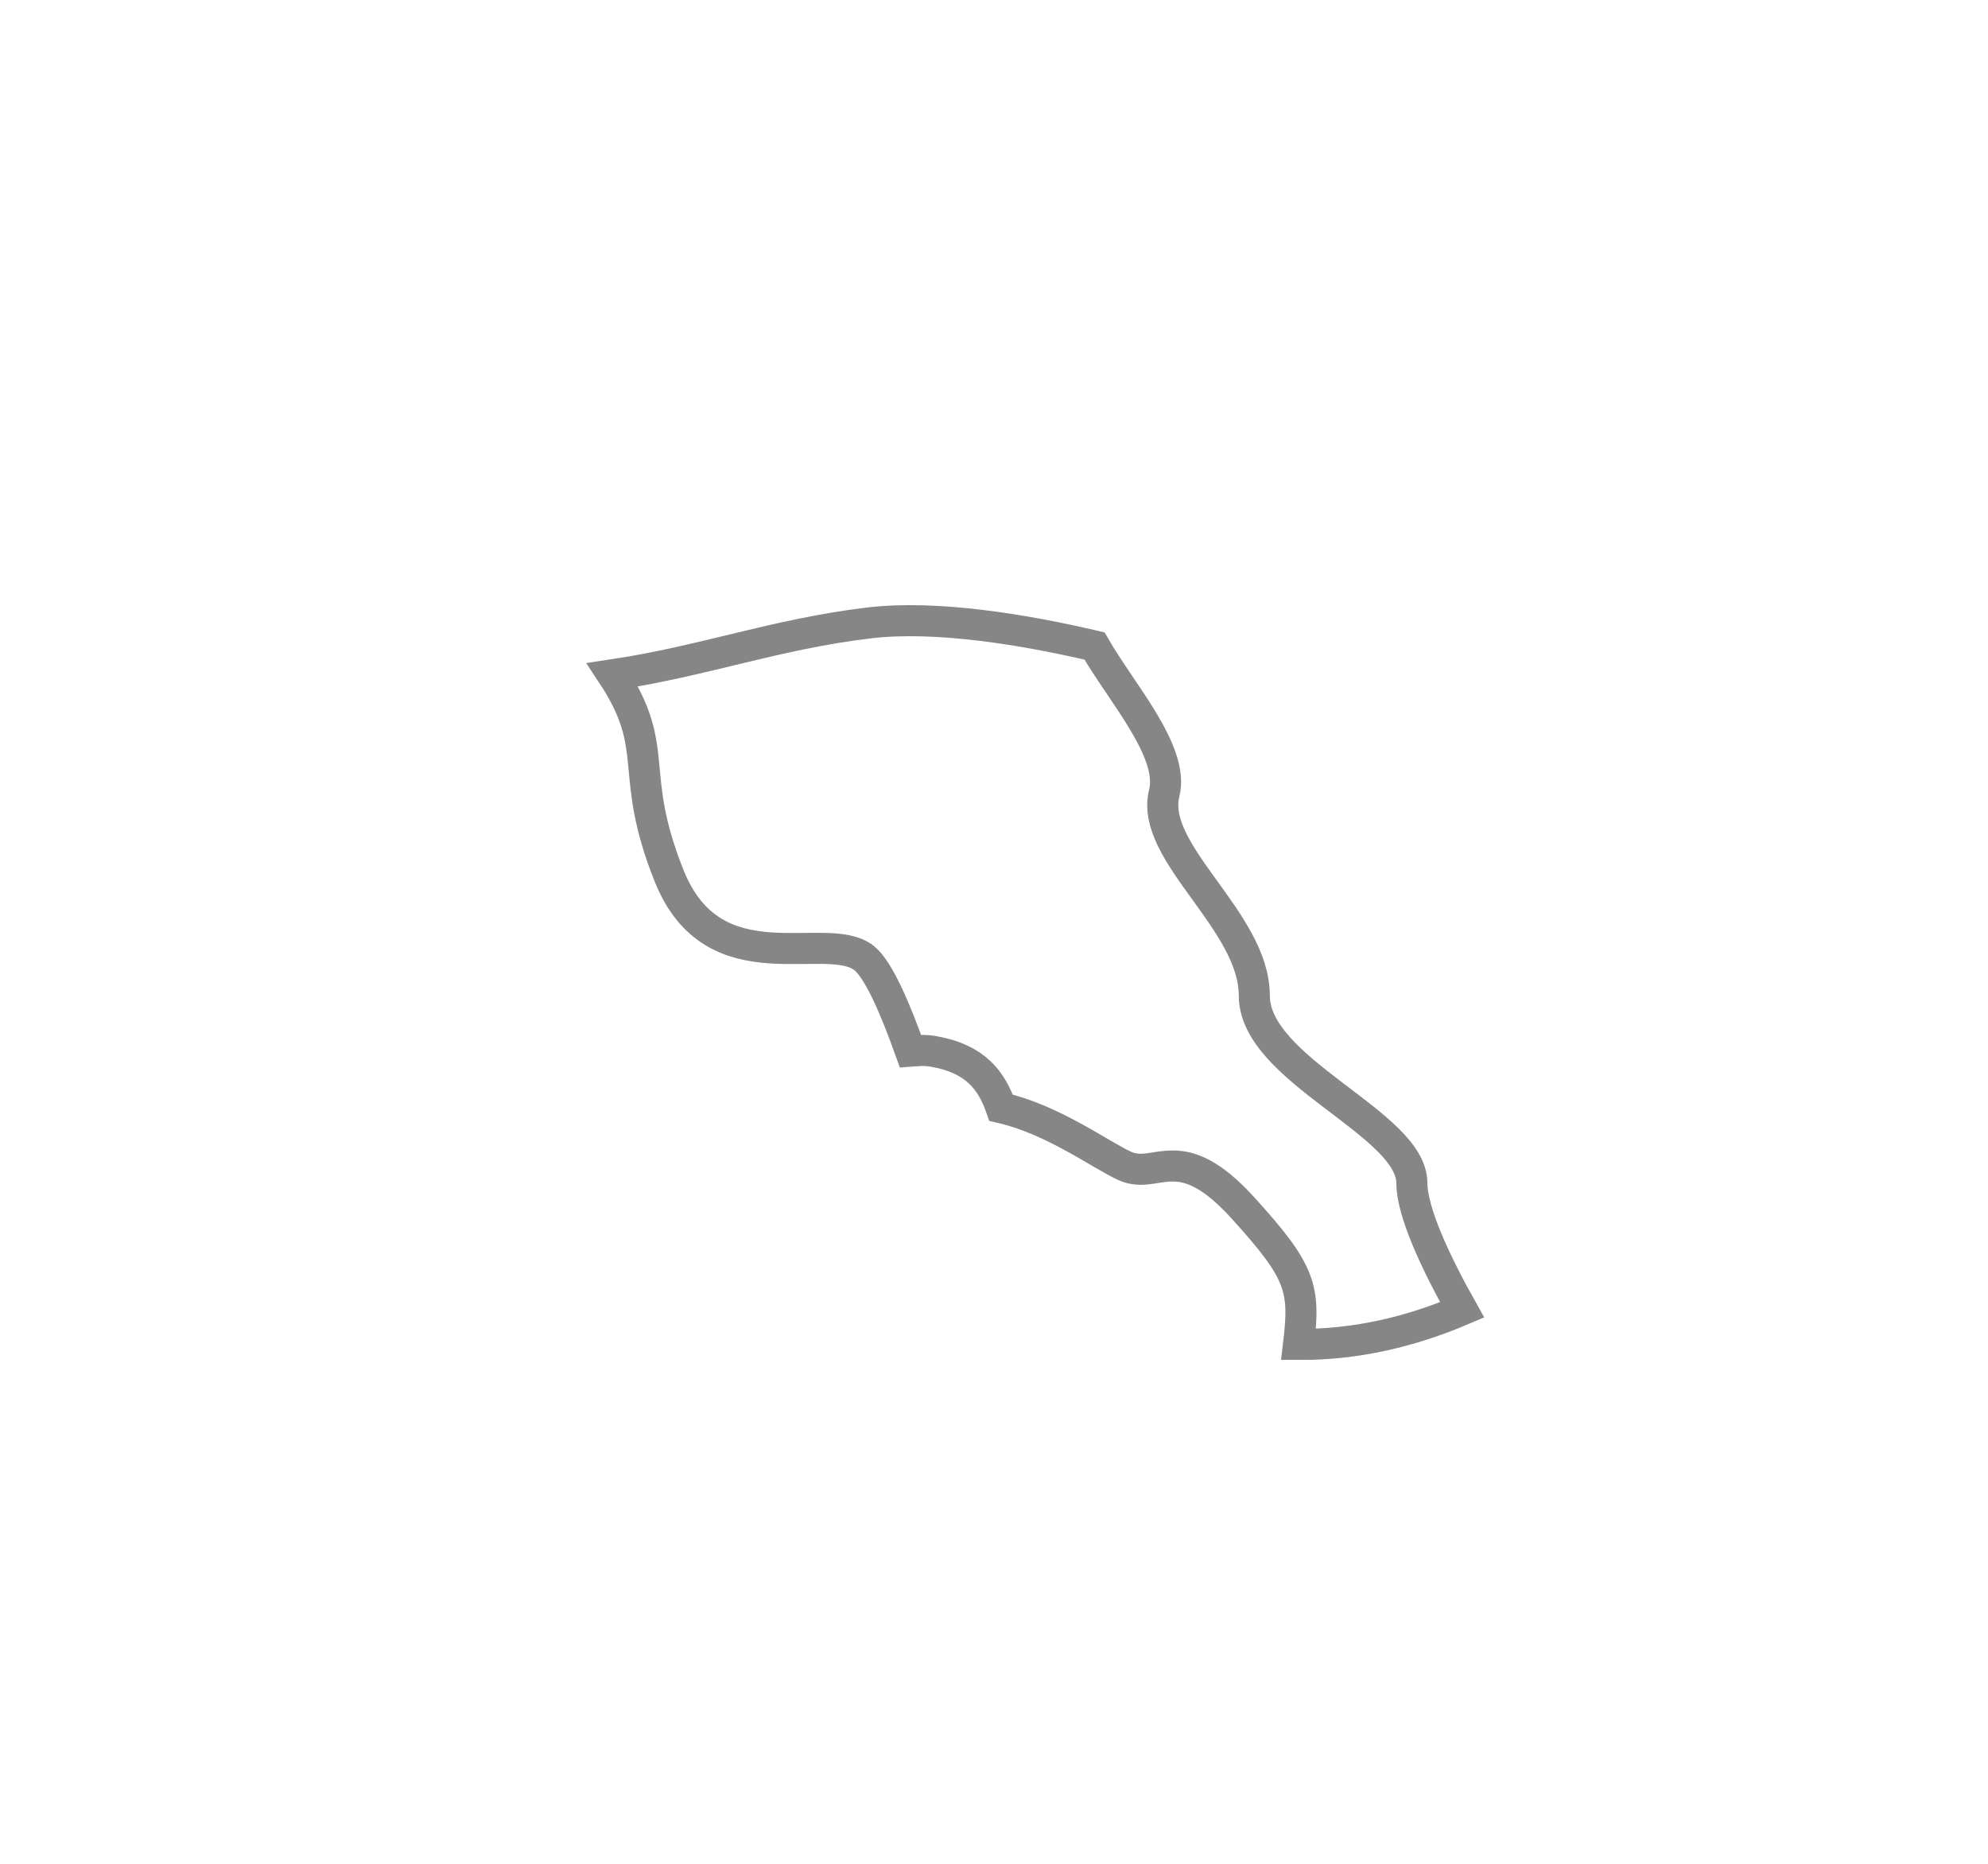 <svg width="16" height="15" viewBox="0 0 16 15" fill="none" xmlns="http://www.w3.org/2000/svg">
<g filter="url(#filter0_d_877_3529)">
<path fill-rule="evenodd" clip-rule="evenodd" d="M11.363 7.521C11.363 7.04 10.095 6.616 10.095 6.013C10.095 5.409 9.25 4.866 9.37 4.383C9.454 4.05 9.027 3.579 8.809 3.199C8.252 3.069 7.543 2.949 6.997 3.013C6.241 3.103 5.675 3.319 4.93 3.431C5.329 4.036 5.047 4.203 5.385 5.048C5.746 5.952 6.653 5.47 6.955 5.711C7.072 5.805 7.205 6.117 7.328 6.46C7.385 6.456 7.44 6.448 7.52 6.463C7.854 6.523 7.981 6.699 8.057 6.915C8.48 7.012 8.859 7.297 9.056 7.385C9.318 7.5 9.492 7.151 10.014 7.733C10.471 8.238 10.505 8.368 10.451 8.82C10.918 8.823 11.359 8.716 11.768 8.542C11.561 8.174 11.363 7.756 11.363 7.521Z" fill="white"/>
<path fill-rule="evenodd" clip-rule="evenodd" d="M11.363 7.521C11.363 7.04 10.095 6.616 10.095 6.013C10.095 5.409 9.25 4.866 9.37 4.383C9.454 4.05 9.027 3.579 8.809 3.199C8.252 3.069 7.543 2.949 6.997 3.013C6.241 3.103 5.675 3.319 4.93 3.431C5.329 4.036 5.047 4.203 5.385 5.048C5.746 5.952 6.653 5.47 6.955 5.711C7.072 5.805 7.205 6.117 7.328 6.46C7.385 6.456 7.44 6.448 7.52 6.463C7.854 6.523 7.981 6.699 8.057 6.915C8.48 7.012 8.859 7.297 9.056 7.385C9.318 7.5 9.492 7.151 10.014 7.733C10.471 8.238 10.505 8.368 10.451 8.82C10.918 8.823 11.359 8.716 11.768 8.542C11.561 8.174 11.363 7.756 11.363 7.521Z" stroke="#868686" stroke-width="0.25"/>
</g>
<defs>
<filter id="filter0_d_877_3529" x="0.717" y="0.87" width="15.229" height="14.075" filterUnits="userSpaceOnUse" color-interpolation-filters="sRGB">
<feFlood flood-opacity="0" result="BackgroundImageFix"/>
<feColorMatrix in="SourceAlpha" type="matrix" values="0 0 0 0 0 0 0 0 0 0 0 0 0 0 0 0 0 0 127 0" result="hardAlpha"/>
<feOffset dy="2"/>
<feGaussianBlur stdDeviation="2"/>
<feColorMatrix type="matrix" values="0 0 0 0 0 0 0 0 0 0 0 0 0 0 0 0 0 0 0.01 0"/>
<feBlend mode="normal" in2="BackgroundImageFix" result="effect1_dropShadow_877_3529"/>
<feBlend mode="normal" in="SourceGraphic" in2="effect1_dropShadow_877_3529" result="shape"/>
</filter>
</defs>
</svg>
